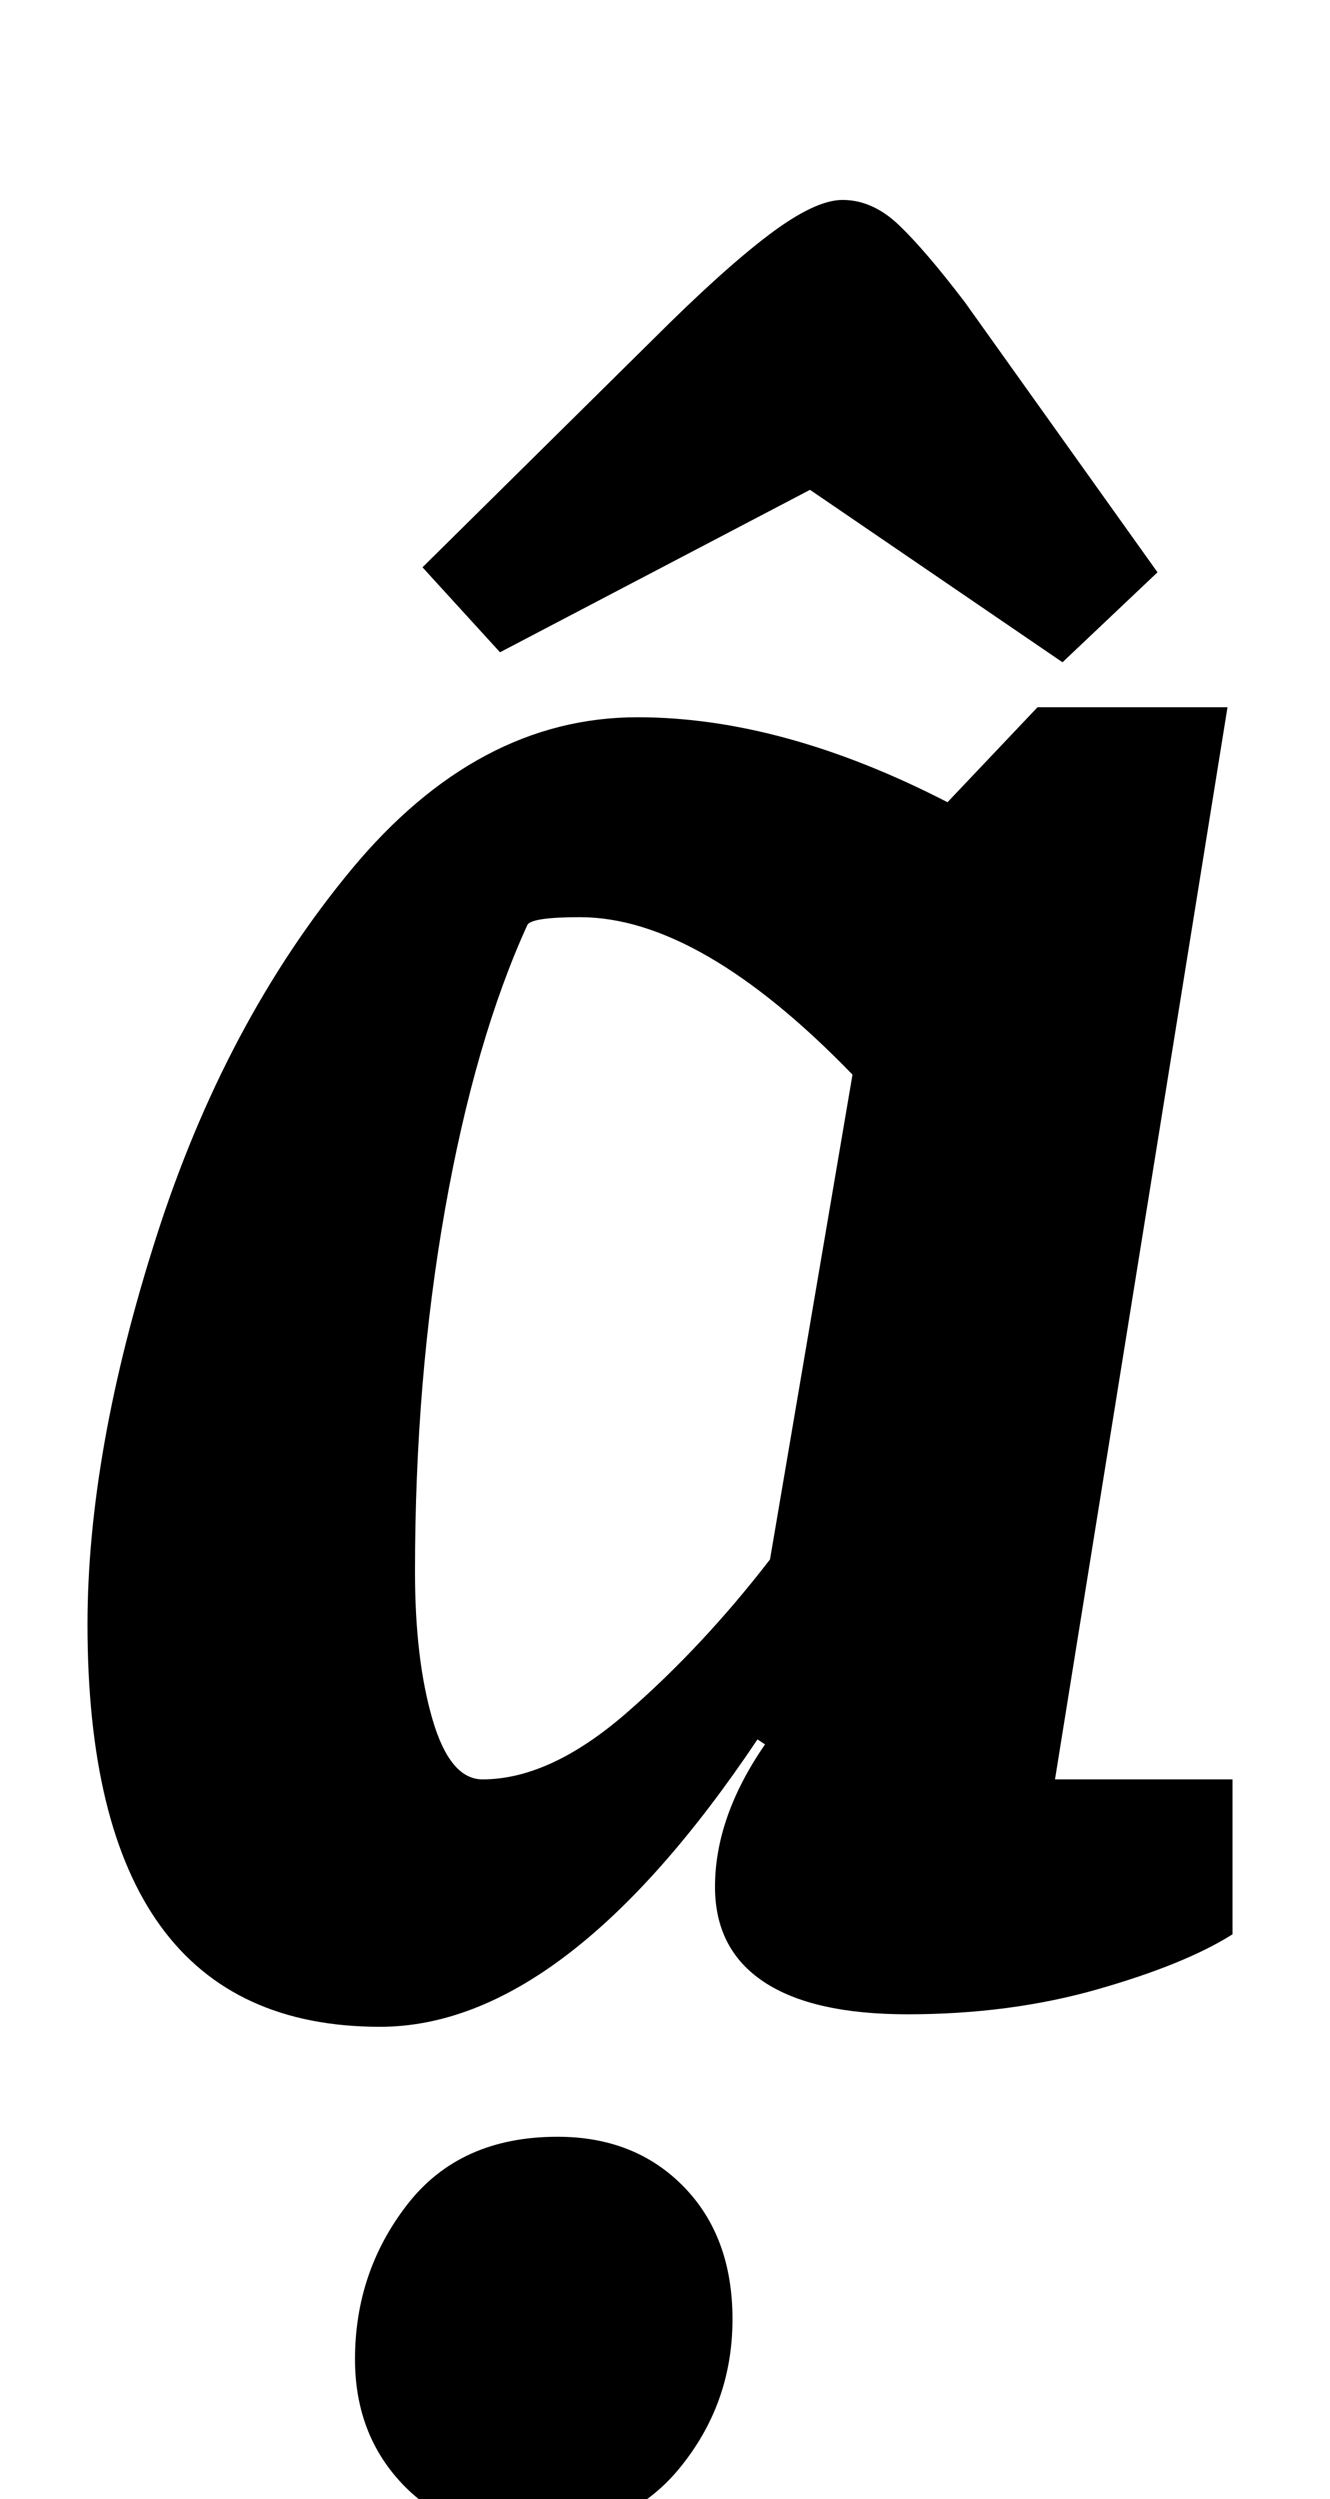 <?xml version="1.0" standalone="no"?>
<!DOCTYPE svg PUBLIC "-//W3C//DTD SVG 1.1//EN" "http://www.w3.org/Graphics/SVG/1.1/DTD/svg11.dtd" >
<svg xmlns="http://www.w3.org/2000/svg" xmlns:xlink="http://www.w3.org/1999/xlink" version="1.1" viewBox="-10 0 532 1000">
  <g transform="matrix(1 0 0 -1 0 800)">
   <path fill="currentColor"
d="M25 0zM25 150q0 69 27.5 155t78 147t114.5 61q58 0 124 -34l36 38h76l-69 -429h71v-62q-19 -12 -54 -22t-76 -10q-38 0 -57.5 13t-19.5 38q0 28 20 57l-3 2q-77 -115 -151 -115q-117 0 -117 161zM240.5 114.5q30.5 26.5 57.5 61.5l33 194q-61 63 -109 63q-19 0 -21 -3
q-21 -46 -33 -114t-12 -145q0 -35 7 -59t20 -24q27 0 57.5 26.5zM283 -55zM226 -214zM151 -194q-19 20 -19 50q0 35 21 62t60 27q31 0 50.5 -20t19.5 -53q0 -34 -21.5 -60t-60.5 -26q-31 0 -50 20zM407 535zM190 539l-31 34l92 91q28 28 46.5 42t29.5 14q12 0 22.5 -10
t26.5 -31l77 -108l-38 -36l-101 69z" />
  </g>

</svg>
